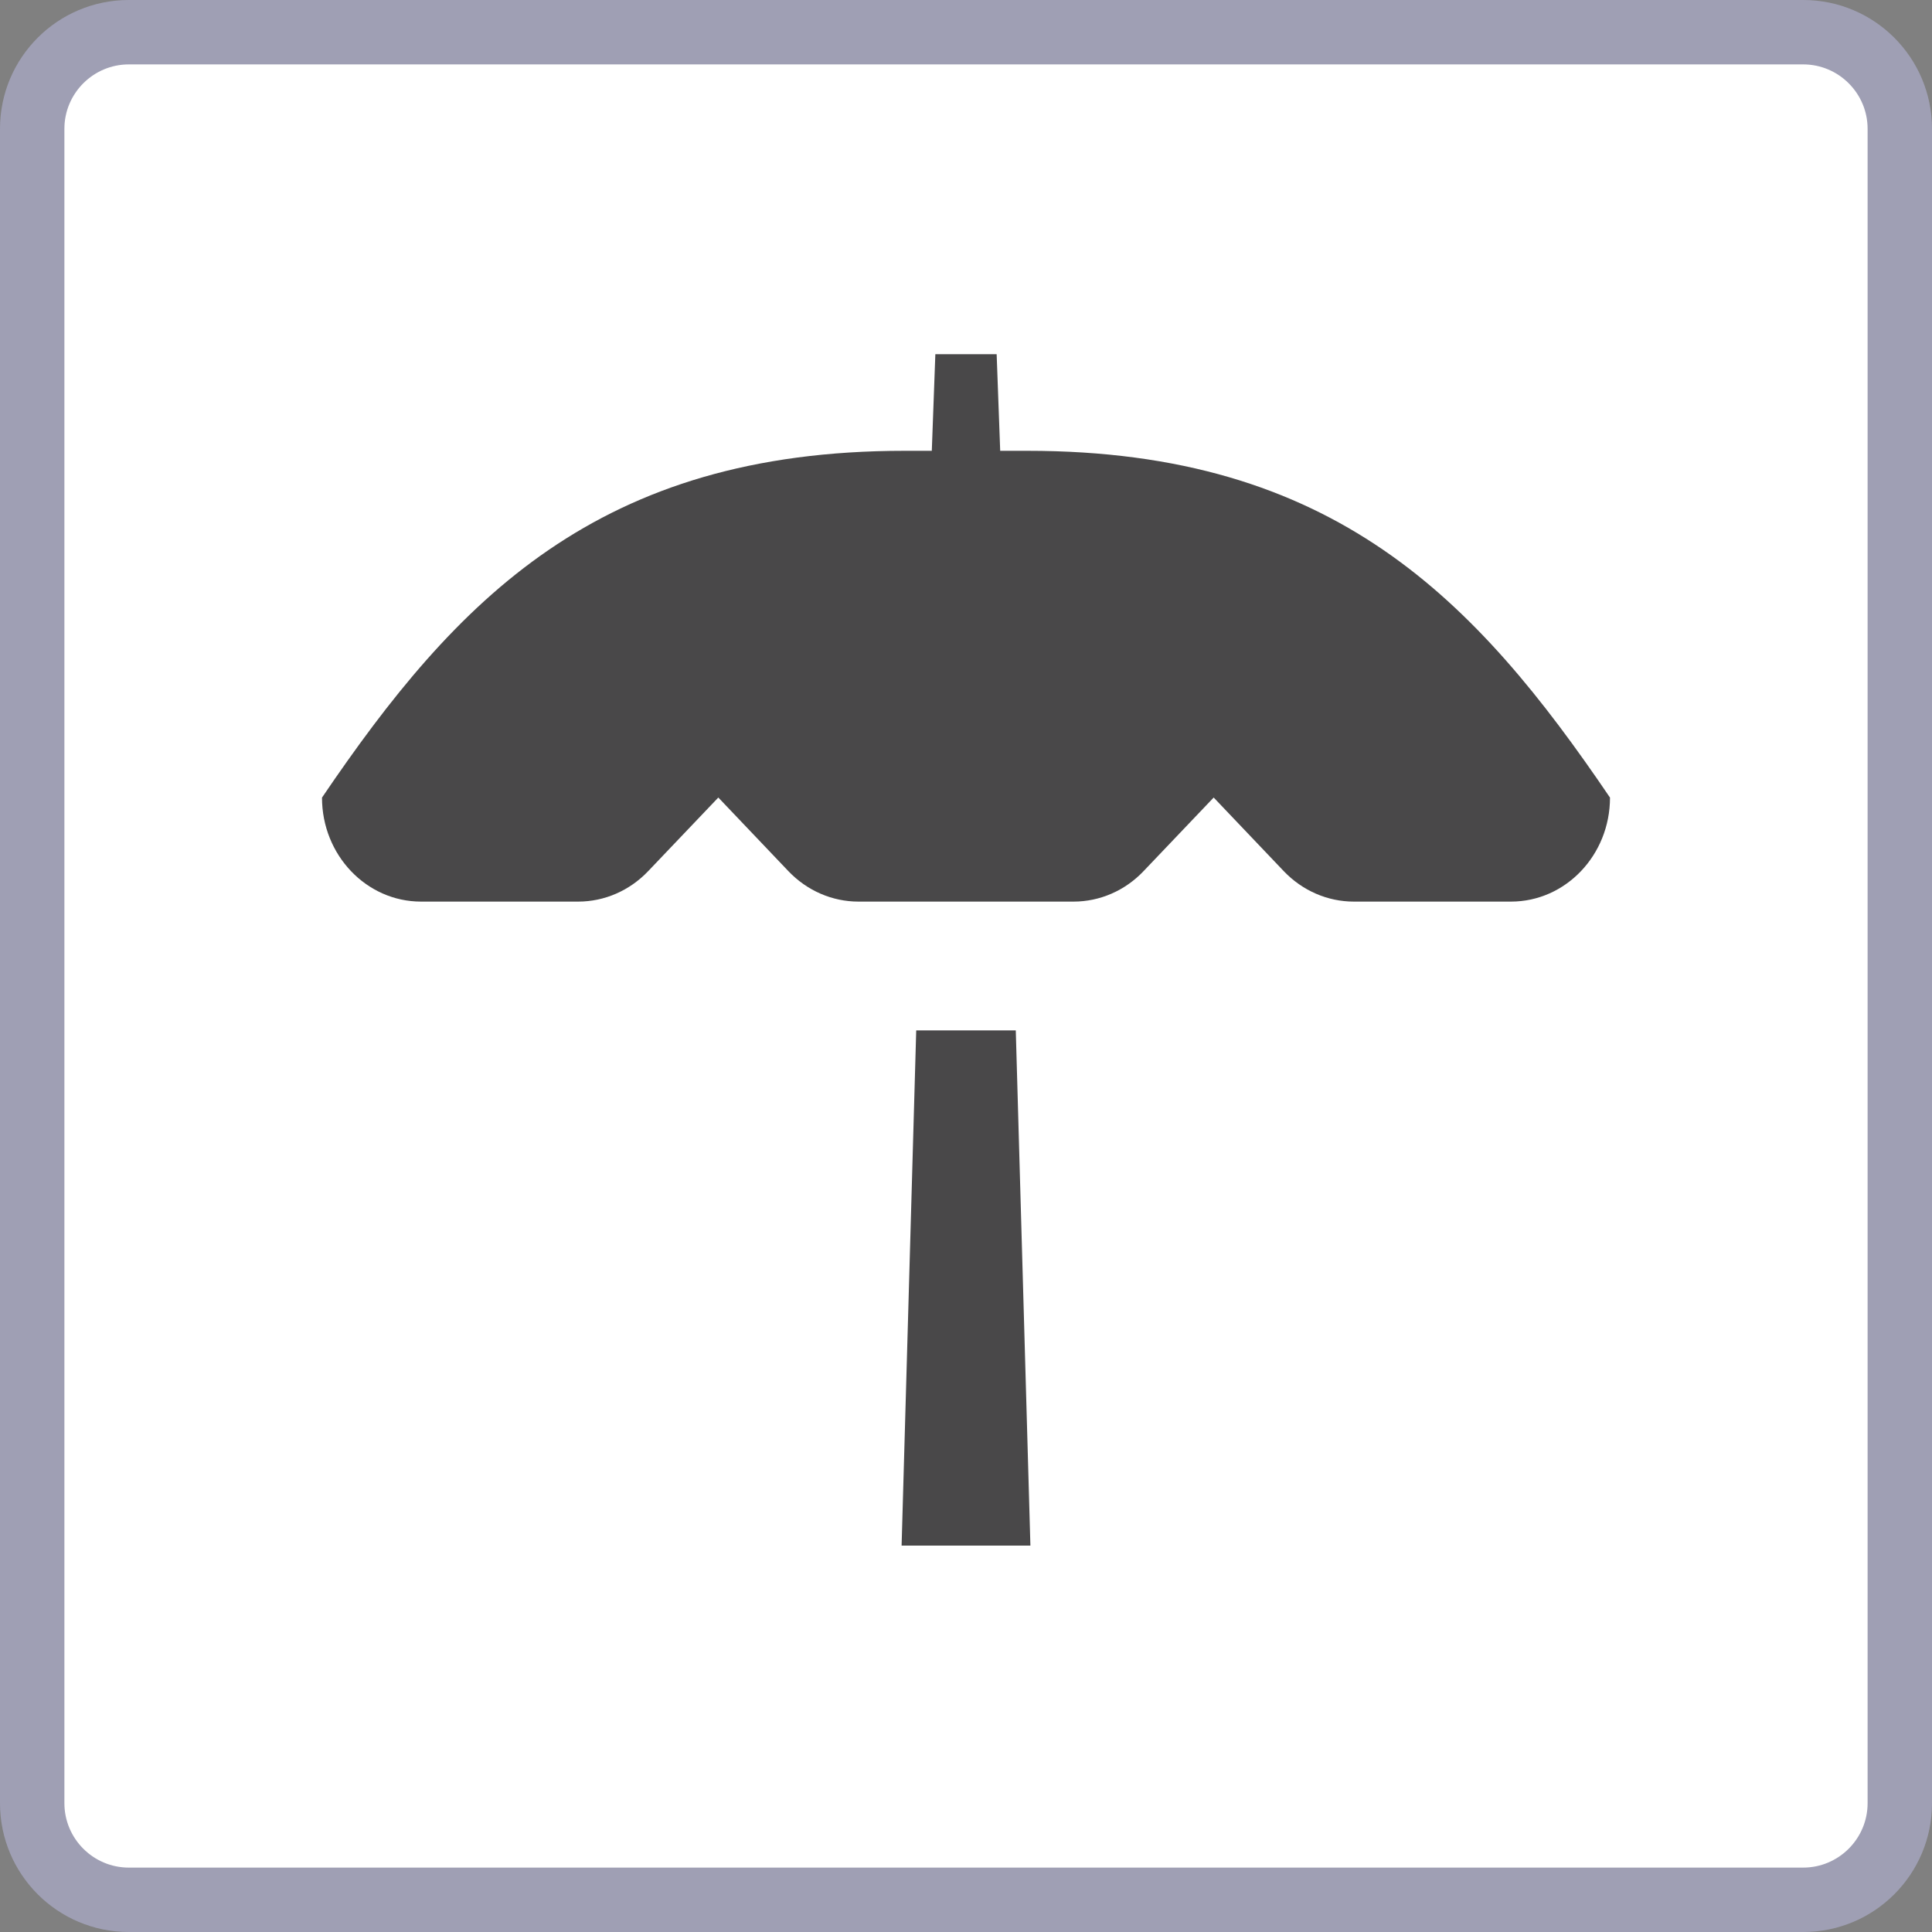 <?xml version="1.0" encoding="iso-8859-1"?>
<!-- Generator: Adobe Illustrator 24.0.1, SVG Export Plug-In . SVG Version: 6.00 Build 0)  -->
<svg version="1.1" id="leisure_x5F_main-layer" xmlns="http://www.w3.org/2000/svg" xmlns:xlink="http://www.w3.org/1999/xlink"
	 x="0px" y="0px" viewBox="0 0 30 30" style="enable-background:new 0 0 30 30;" xml:space="preserve">
<rect x="0" y="0" width="30" height="30" fill="#808080" stroke="none"/>
<g id="leisure_x5F_main_1_">
	<g>
		<g>
			<path style="fill:#FFFFFF;" d="M2,29.5c-0.827,0-1.5-0.673-1.5-1.5V2c0-0.827,0.673-1.5,1.5-1.5h26c0.827,0,1.5,0.673,1.5,1.5v26
				c0,0.827-0.673,1.5-1.5,1.5H2z"/>
			<path style="fill:#9F9FB4;" d="M28,1c0.551,0,1,0.449,1,1v26c0,0.551-0.449,1-1,1H2c-0.551,0-1-0.449-1-1V2c0-0.551,0.449-1,1-1
				H28 M28,0H2C0.895,0,0,0.895,0,2v26c0,1.105,0.895,2,2,2h26c1.105,0,2-0.895,2-2V2C30,0.895,29.105,0,28,0L28,0z"/>
		</g>
	</g>
	<rect x="3" y="3" style="opacity:0;fill:none;" width="24" height="24"/>
	<path style="fill:#494849;" d="M25,12.385C25,13.277,24.311,14,23.462,14h-2.44c-0.408,0-0.799-0.17-1.088-0.473l-1.088-1.143
		l-1.088,1.142C17.47,13.83,17.078,14,16.67,14H13.33c-0.408,0-0.799-0.17-1.088-0.473l-1.088-1.143l-1.088,1.142
		C9.777,13.83,9.386,14,8.978,14h-2.44C5.689,14,5,13.277,5,12.385C7.087,9.308,9.286,7,14.048,7h0.421l0.055-1.5h0.952L15.531,7
		h0.421C20.714,7,22.913,9.308,25,12.385z M14.227,16L14,24h2l-0.227-8H14.227z"/>
</g>
</svg>
